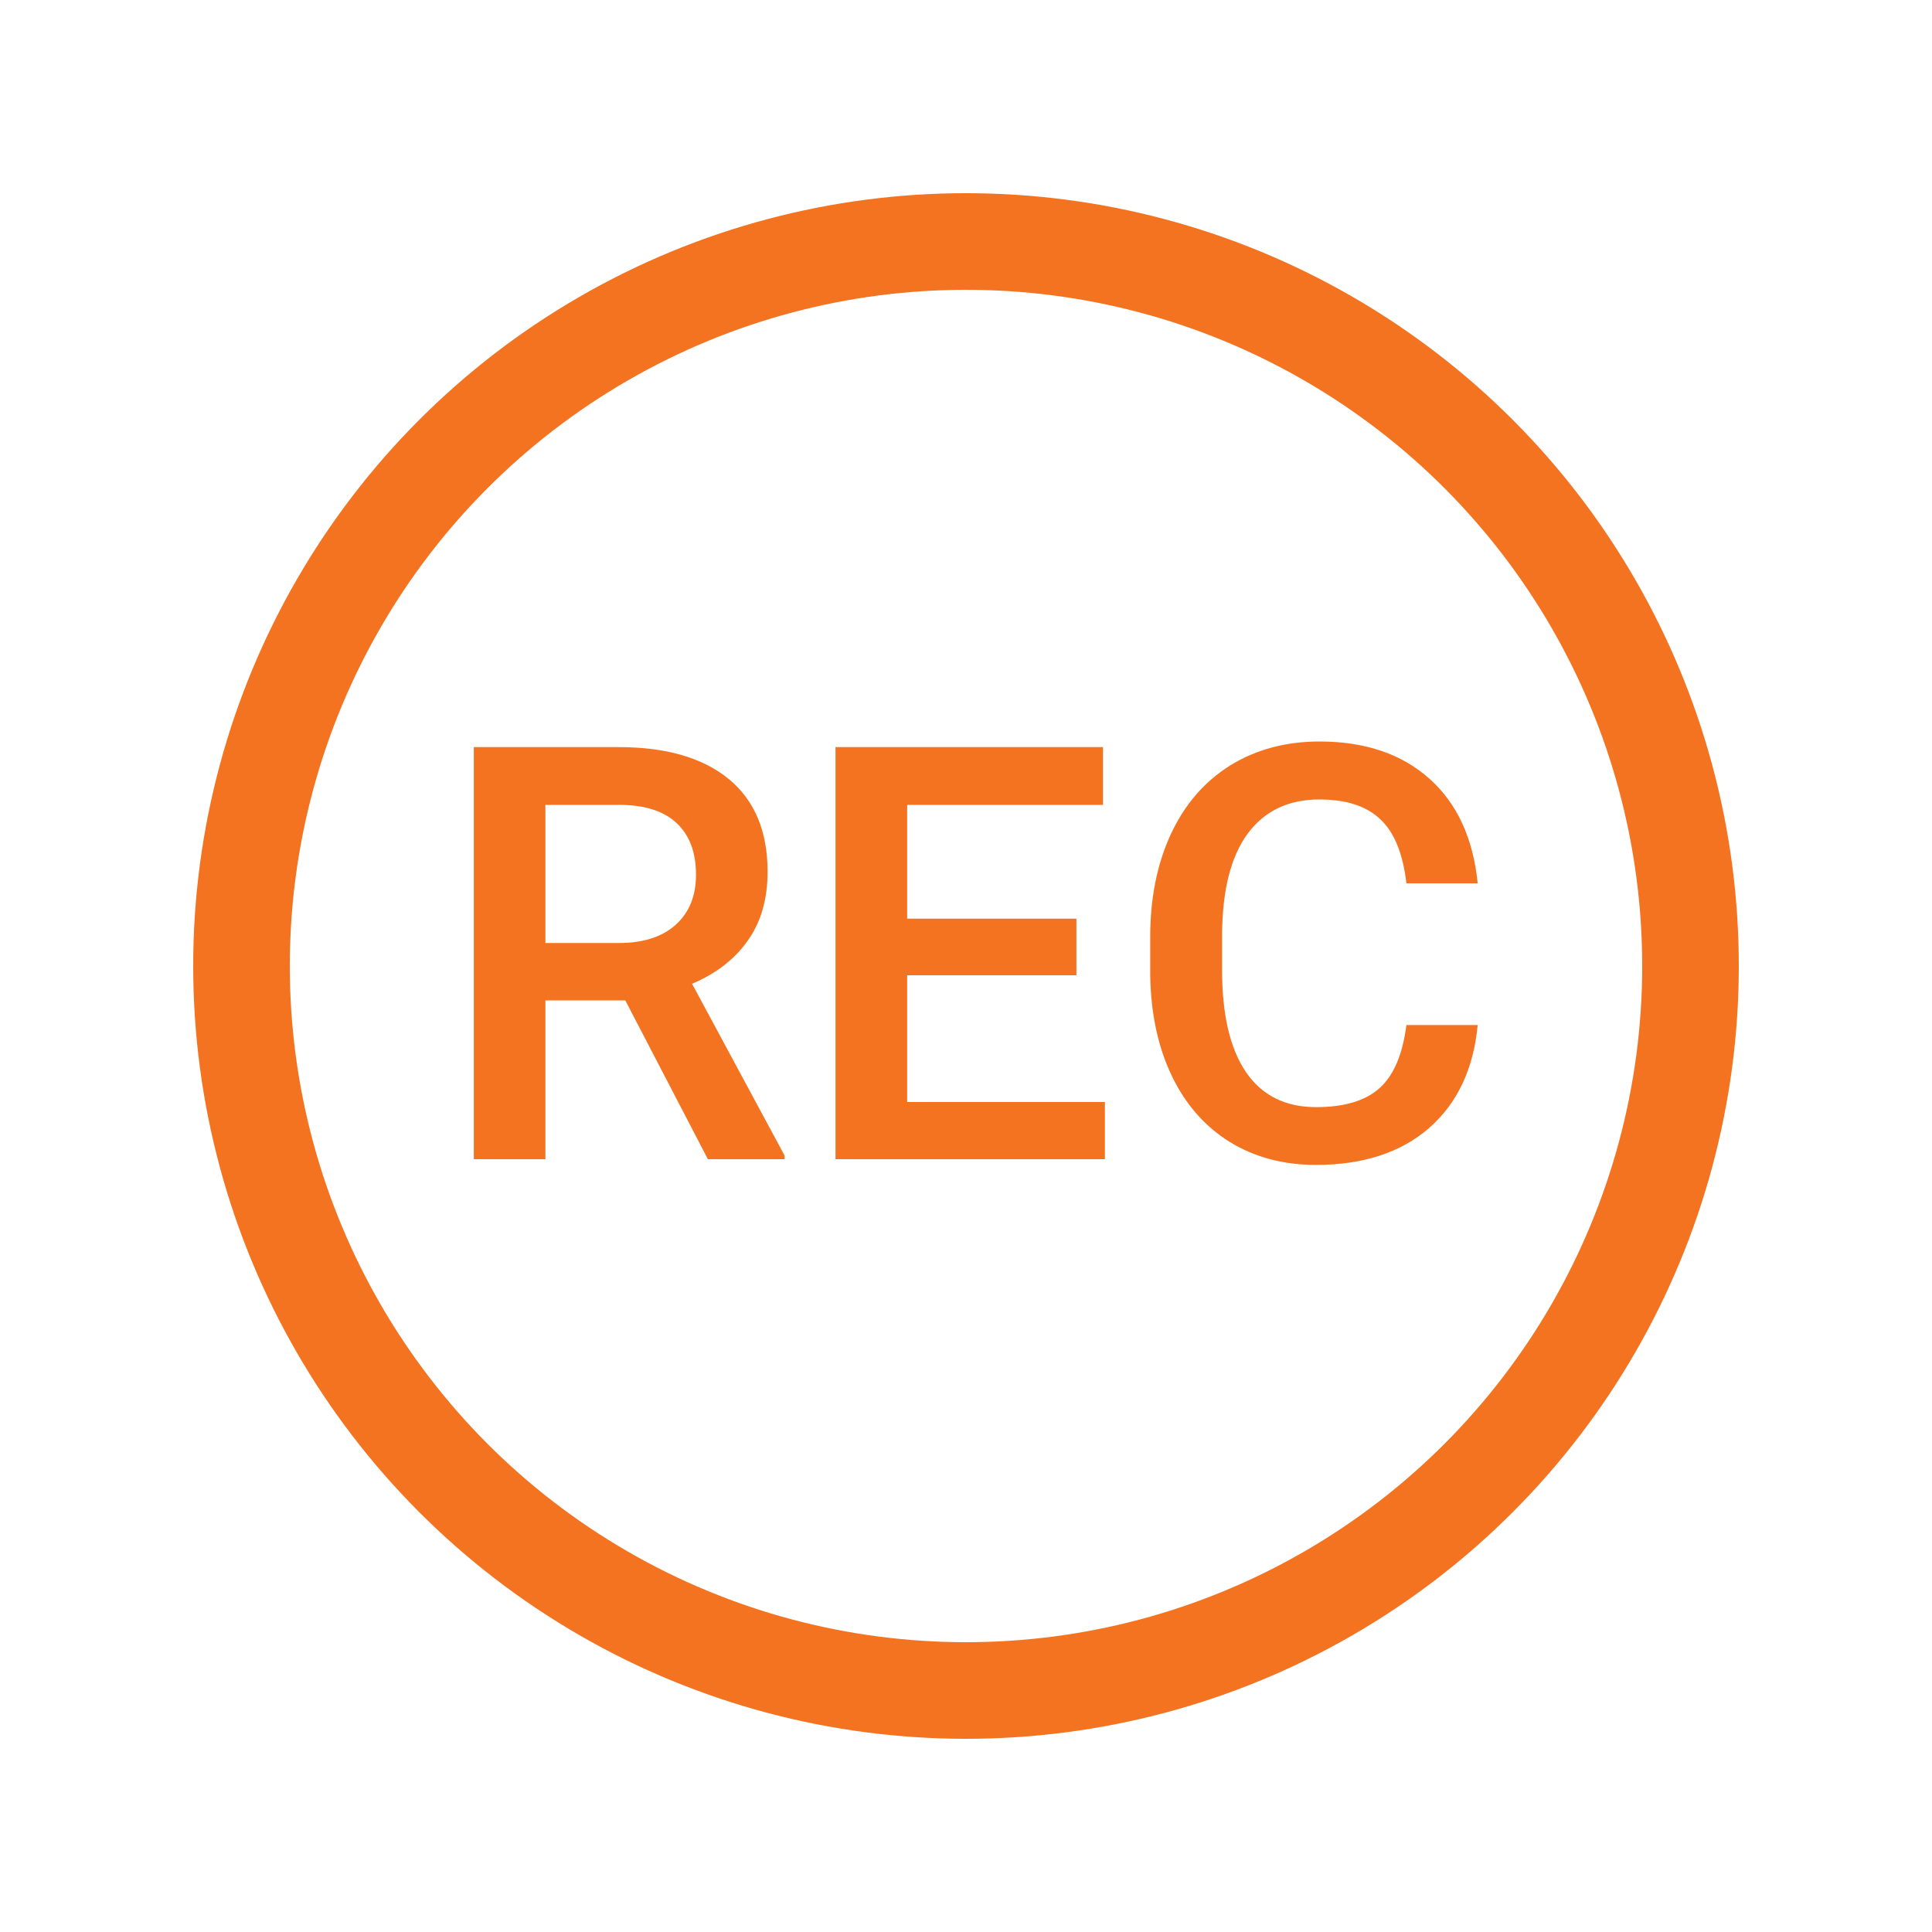 <svg width="20" height="20" viewBox="0 0 20 20" fill="none" xmlns="http://www.w3.org/2000/svg">
<circle cx="10" cy="10" r="7.5" stroke="#F37321"/>
<path d="M6.473 10.356H5.646V12H4.905V7.734H6.405C6.897 7.734 7.277 7.845 7.545 8.065C7.812 8.286 7.946 8.605 7.946 9.023C7.946 9.309 7.877 9.548 7.738 9.741C7.602 9.933 7.41 10.08 7.164 10.184L8.122 11.962V12H7.328L6.473 10.356ZM5.646 9.762H6.408C6.658 9.762 6.854 9.699 6.994 9.574C7.135 9.447 7.205 9.274 7.205 9.056C7.205 8.827 7.14 8.65 7.009 8.525C6.88 8.4 6.687 8.336 6.429 8.332H5.646V9.762ZM11.143 10.096H9.391V11.408H11.438V12H8.649V7.734H11.418V8.332H9.391V9.51H11.143V10.096ZM15.297 10.611C15.254 11.066 15.086 11.422 14.793 11.678C14.5 11.932 14.11 12.059 13.624 12.059C13.284 12.059 12.984 11.979 12.725 11.818C12.467 11.656 12.268 11.427 12.127 11.13C11.986 10.833 11.913 10.488 11.907 10.096V9.697C11.907 9.295 11.979 8.94 12.121 8.634C12.264 8.327 12.468 8.091 12.733 7.925C13.001 7.759 13.31 7.676 13.659 7.676C14.13 7.676 14.509 7.804 14.796 8.06C15.083 8.315 15.25 8.677 15.297 9.144H14.559C14.523 8.837 14.434 8.616 14.289 8.481C14.146 8.345 13.937 8.276 13.659 8.276C13.337 8.276 13.089 8.395 12.915 8.631C12.743 8.865 12.655 9.21 12.651 9.665V10.043C12.651 10.504 12.733 10.855 12.898 11.098C13.063 11.34 13.306 11.461 13.624 11.461C13.915 11.461 14.134 11.396 14.28 11.265C14.427 11.134 14.52 10.916 14.559 10.611H15.297Z" fill="#F37321"/>
</svg>
